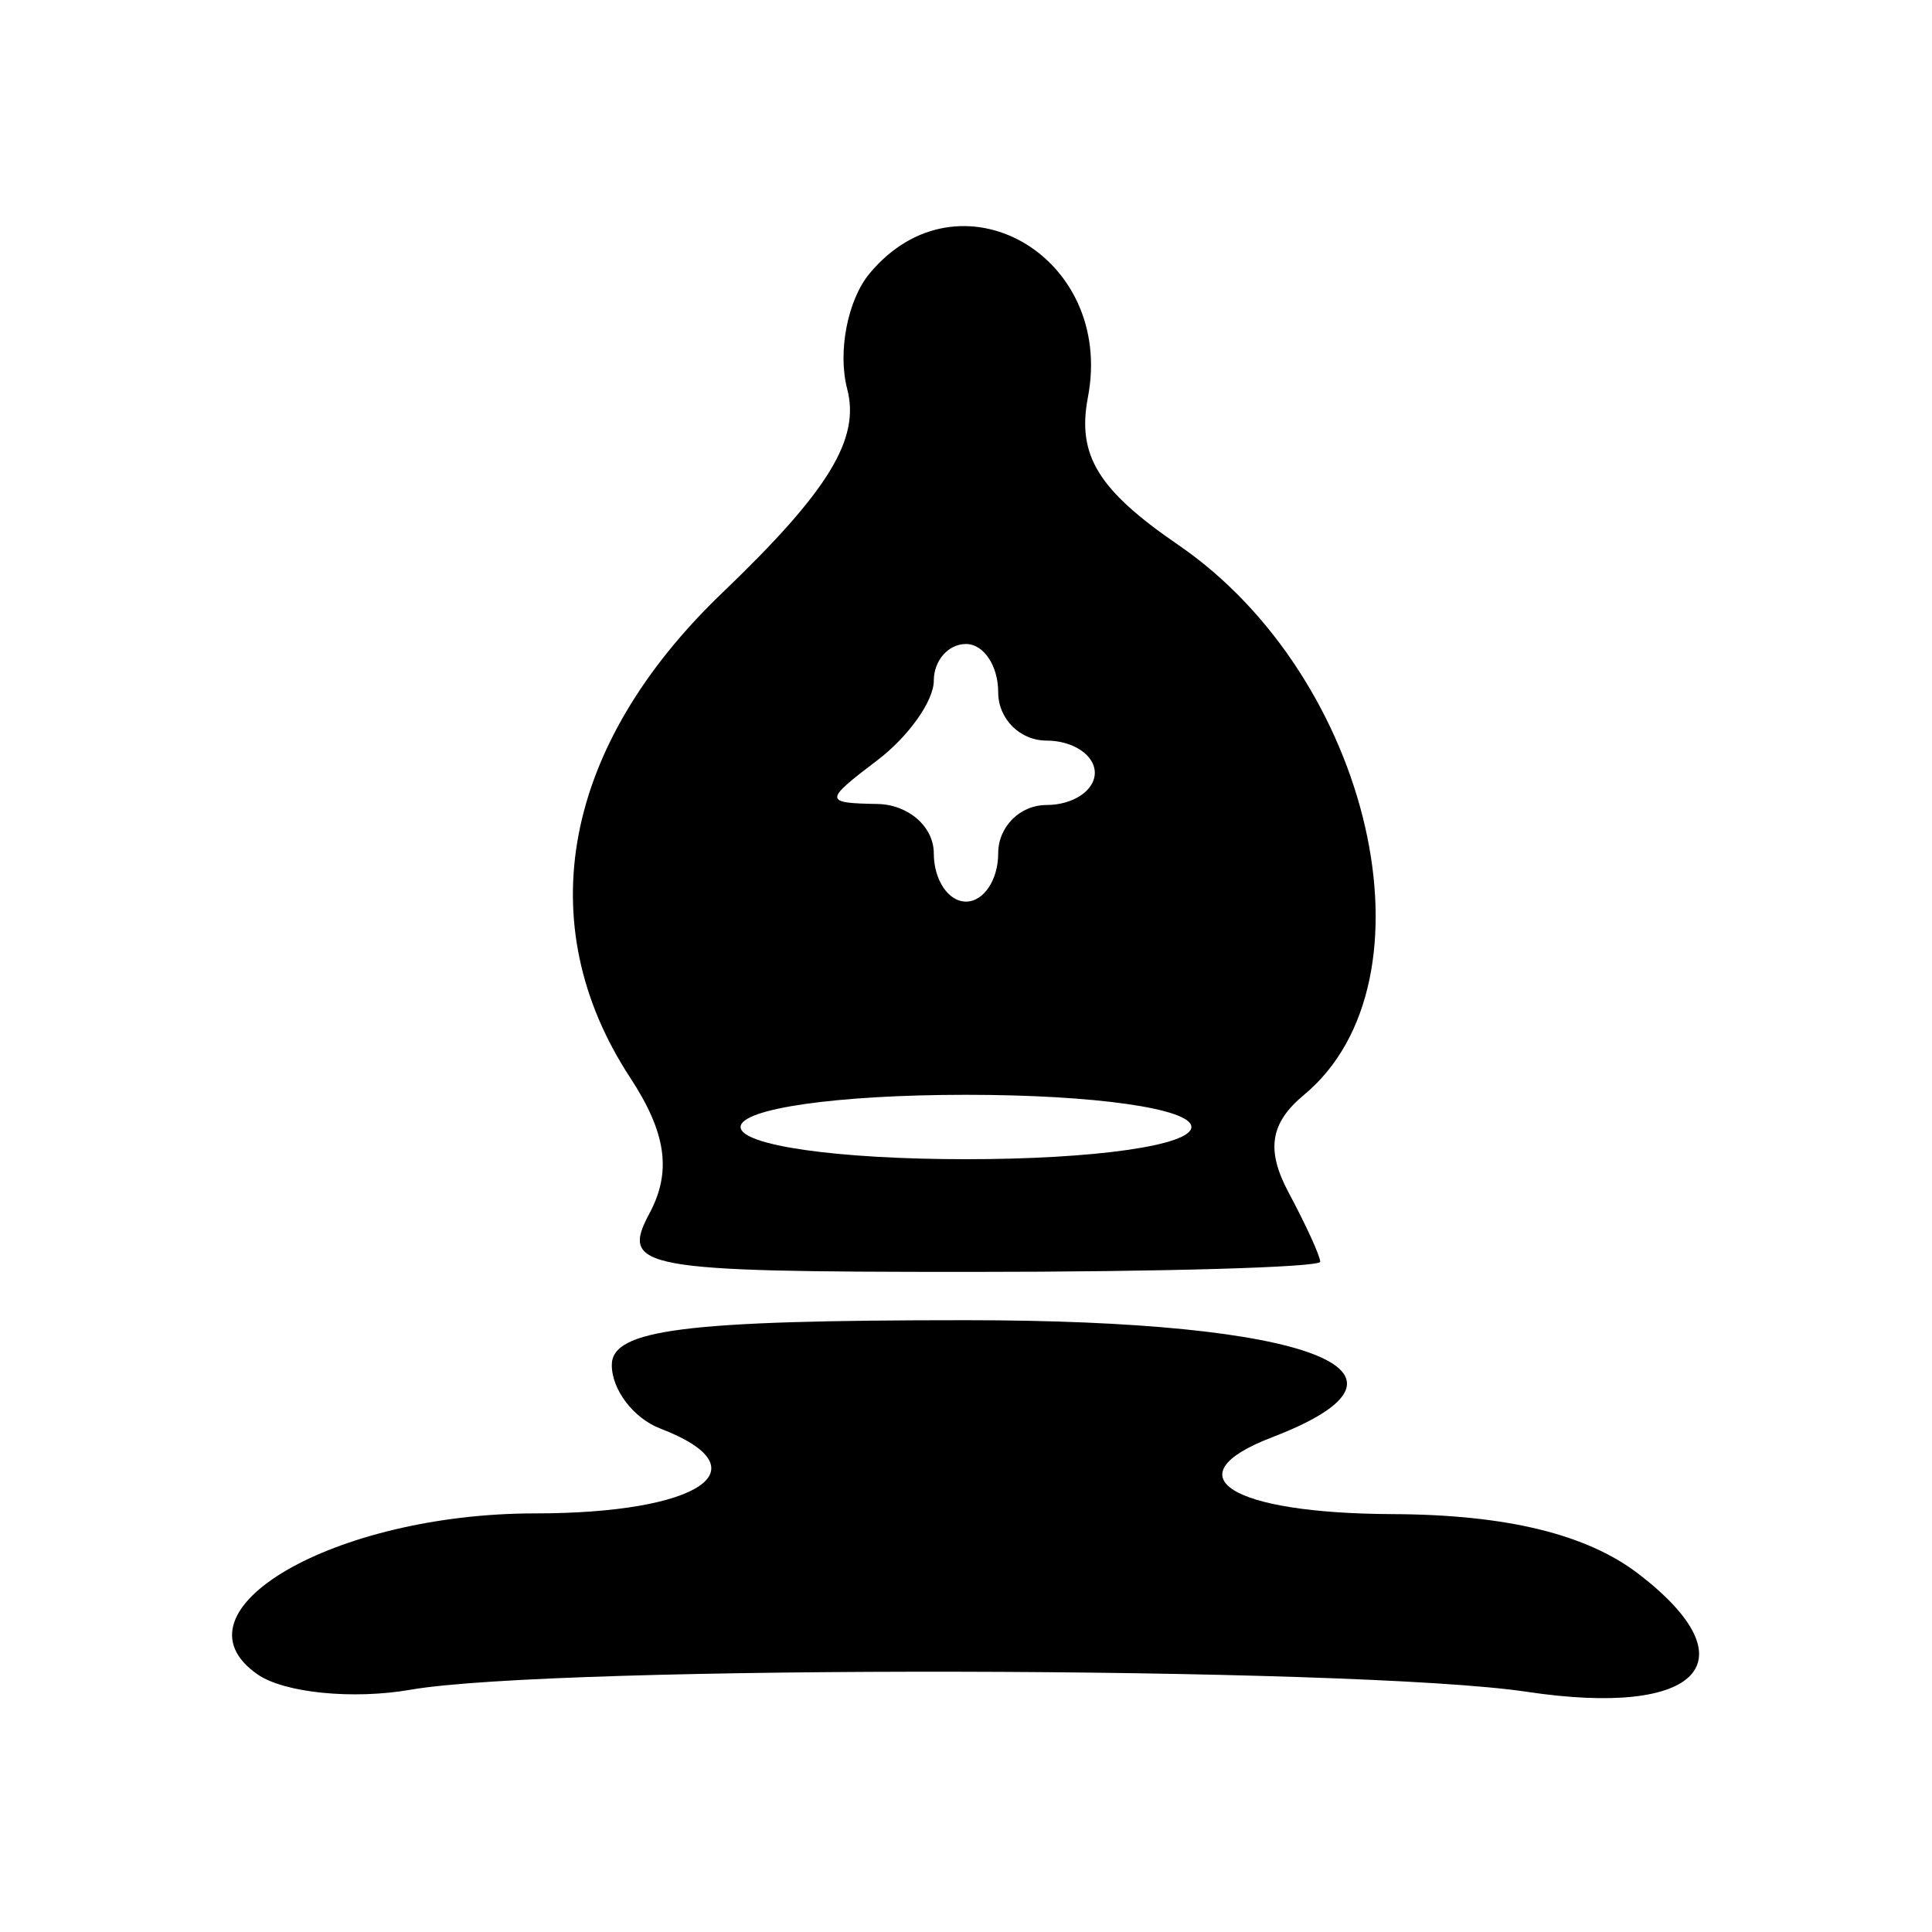 <svg id="svg" version="1.1" xmlns="http://www.w3.org/2000/svg" xmlns:xlink="http://www.w3.org/1999/xlink" width="400" height="400" viewBox="0, 0, 400,400"><g id="svgg"><path id="path0" d="M180.029 56.631 C 175.481 62.112,173.400 72.867,175.404 80.532 C 178.120 90.917,171.523 101.680,149.524 122.758 C 116.550 154.354,109.556 191.196,130.474 223.121 C 137.959 234.544,139.097 242.563,134.465 251.220 C 128.383 262.582,132.486 263.333,200.657 263.333 C 240.629 263.333,273.333 262.386,273.333 261.228 C 273.333 260.071,270.396 253.636,266.807 246.928 C 262.083 238.102,262.955 232.514,269.964 226.697 C 298.380 203.113,284.017 140.274,243.933 112.808 C 227.353 101.447,222.948 94.251,225.239 82.268 C 230.868 52.821,198.448 34.438,180.029 56.631 M206.667 143.333 C 206.667 148.833,211.167 153.333,216.667 153.333 C 222.167 153.333,226.667 156.333,226.667 160.000 C 226.667 163.667,222.167 166.667,216.667 166.667 C 211.167 166.667,206.667 171.167,206.667 176.667 C 206.667 182.167,203.667 186.667,200.000 186.667 C 196.333 186.667,193.333 182.167,193.333 176.667 C 193.333 171.167,188.083 166.571,181.667 166.455 C 170.556 166.253,170.556 165.821,181.667 157.386 C 188.083 152.515,193.333 145.111,193.333 140.932 C 193.333 136.753,196.333 133.333,200.000 133.333 C 203.667 133.333,206.667 137.833,206.667 143.333 M246.667 233.333 C 246.667 237.143,226.667 240.000,200.000 240.000 C 173.333 240.000,153.333 237.143,153.333 233.333 C 153.333 229.524,173.333 226.667,200.000 226.667 C 226.667 226.667,246.667 229.524,246.667 233.333 M126.667 282.620 C 126.667 287.728,131.167 293.634,136.667 295.744 C 158.527 304.133,144.964 313.333,110.739 313.333 C 69.214 313.333,34.420 333.541,53.333 346.673 C 58.833 350.491,73.075 351.918,84.982 349.843 C 114.784 344.648,280.704 344.955,316.149 350.271 C 351.871 355.628,362.879 344.036,339.292 325.900 C 328.539 317.632,311.917 313.581,288.333 313.482 C 254.657 313.339,242.473 305.594,263.333 297.589 C 298.999 283.903,271.402 273.333,200.000 273.333 C 141.763 273.333,126.667 275.245,126.667 282.620 " stroke="none" fill="#000000" fill-rule="evenodd"></path></g></svg>